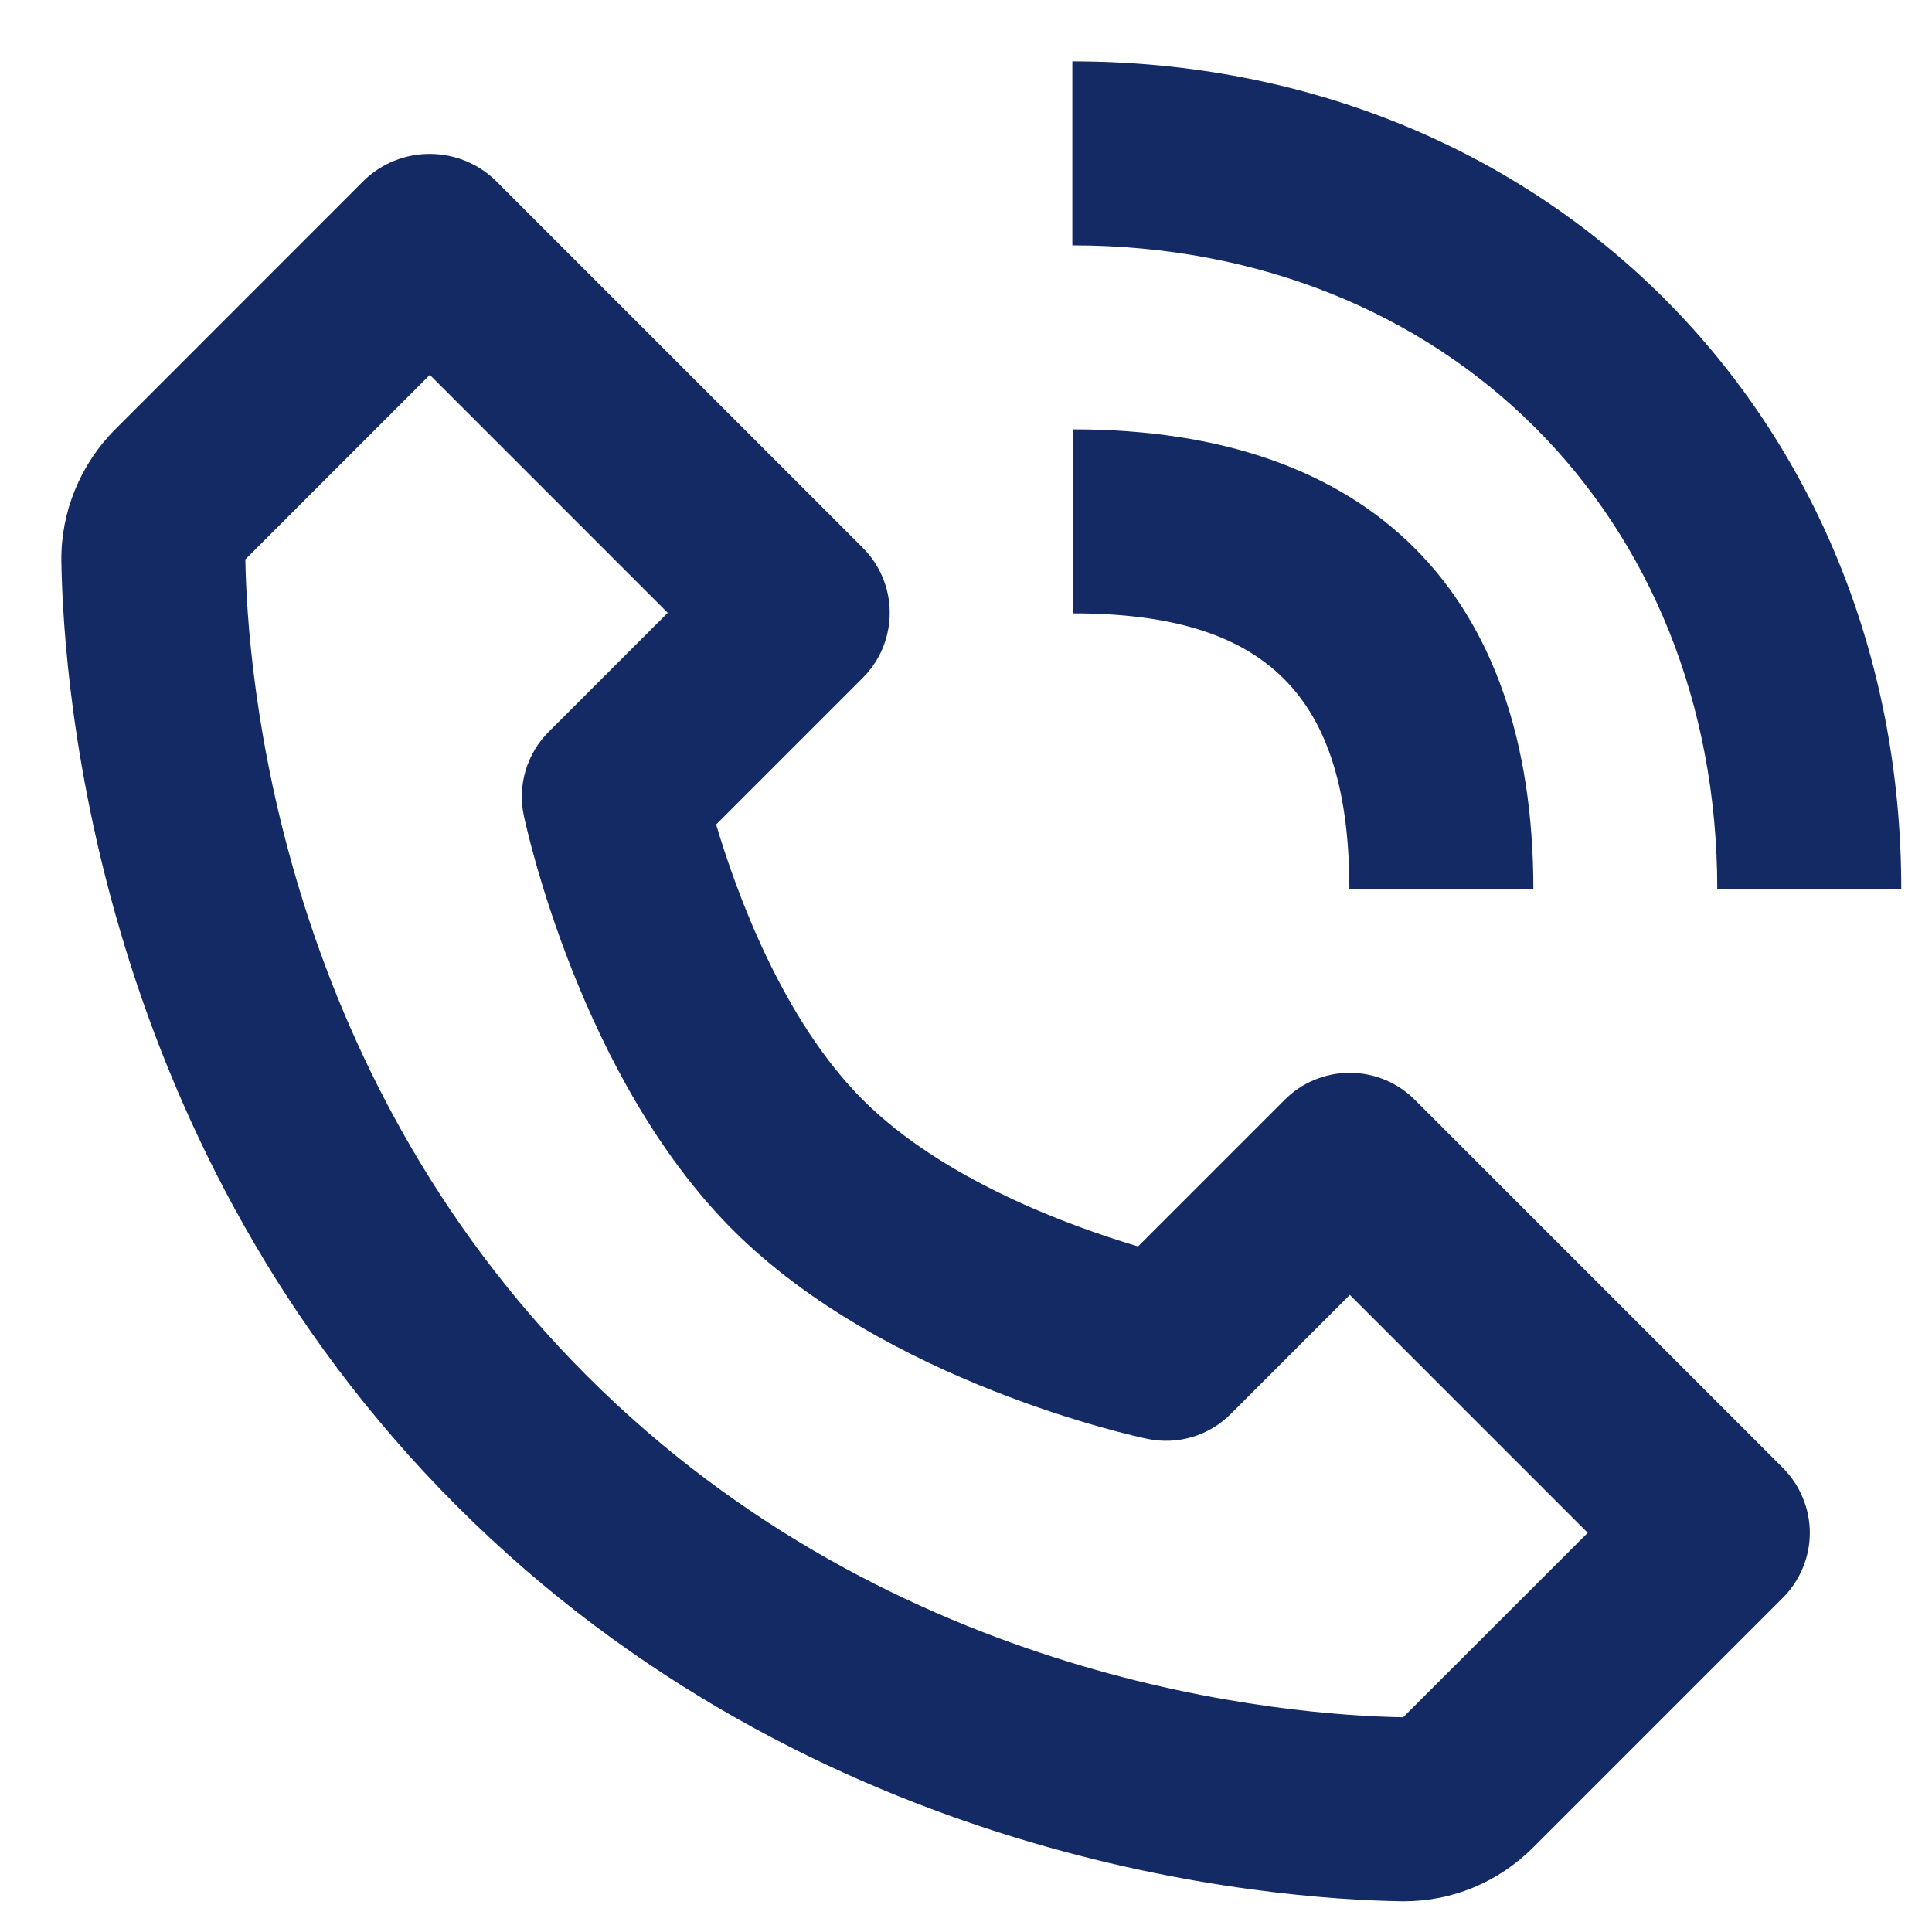 <svg width="21" height="21" viewBox="0 0 21 21" fill="none" xmlns="http://www.w3.org/2000/svg">
<path d="M15.233 20.666H15.261C15.789 20.666 16.288 20.458 16.666 20.08L19.378 17.368C19.471 17.276 19.545 17.165 19.595 17.044C19.646 16.923 19.672 16.793 19.672 16.661C19.672 16.53 19.646 16.4 19.595 16.279C19.545 16.157 19.471 16.047 19.378 15.954L15.378 11.954C15.285 11.861 15.175 11.787 15.054 11.737C14.933 11.687 14.803 11.661 14.671 11.661C14.54 11.661 14.41 11.687 14.289 11.737C14.167 11.787 14.057 11.861 13.964 11.954L12.37 13.548C11.631 13.328 10.252 12.828 9.378 11.954C8.504 11.08 8.004 9.701 7.784 8.962L9.378 7.368C9.471 7.275 9.545 7.165 9.595 7.044C9.645 6.922 9.671 6.792 9.671 6.661C9.671 6.53 9.645 6.399 9.595 6.278C9.545 6.157 9.471 6.047 9.378 5.954L5.378 1.954C5.187 1.773 4.934 1.673 4.671 1.673C4.408 1.673 4.155 1.773 3.964 1.954L1.253 4.666C0.873 5.046 0.659 5.568 0.667 6.101C0.69 7.525 1.067 12.471 4.965 16.369C8.863 20.267 13.809 20.643 15.233 20.666V20.666ZM4.672 4.075L7.258 6.661L5.965 7.954C5.847 8.071 5.761 8.216 5.713 8.376C5.666 8.535 5.659 8.703 5.694 8.866C5.718 8.981 6.305 11.708 7.965 13.368C9.625 15.028 12.352 15.615 12.467 15.639C12.63 15.674 12.798 15.667 12.958 15.62C13.117 15.573 13.262 15.486 13.379 15.368L14.672 14.075L17.258 16.661L15.252 18.666C14.004 18.645 9.734 18.31 6.379 14.954C3.013 11.588 2.687 7.303 2.667 6.08L4.672 4.075ZM18.666 9.666H20.666C20.666 4.536 16.793 0.667 11.656 0.667V2.667C15.718 2.667 18.666 5.61 18.666 9.666V9.666Z" fill="#142A65"/>
<path d="M11.667 6.667C13.77 6.667 14.667 7.564 14.667 9.667H16.667C16.667 6.442 14.892 4.667 11.667 4.667V6.667V6.667Z" fill="#142A65"/>
</svg>
